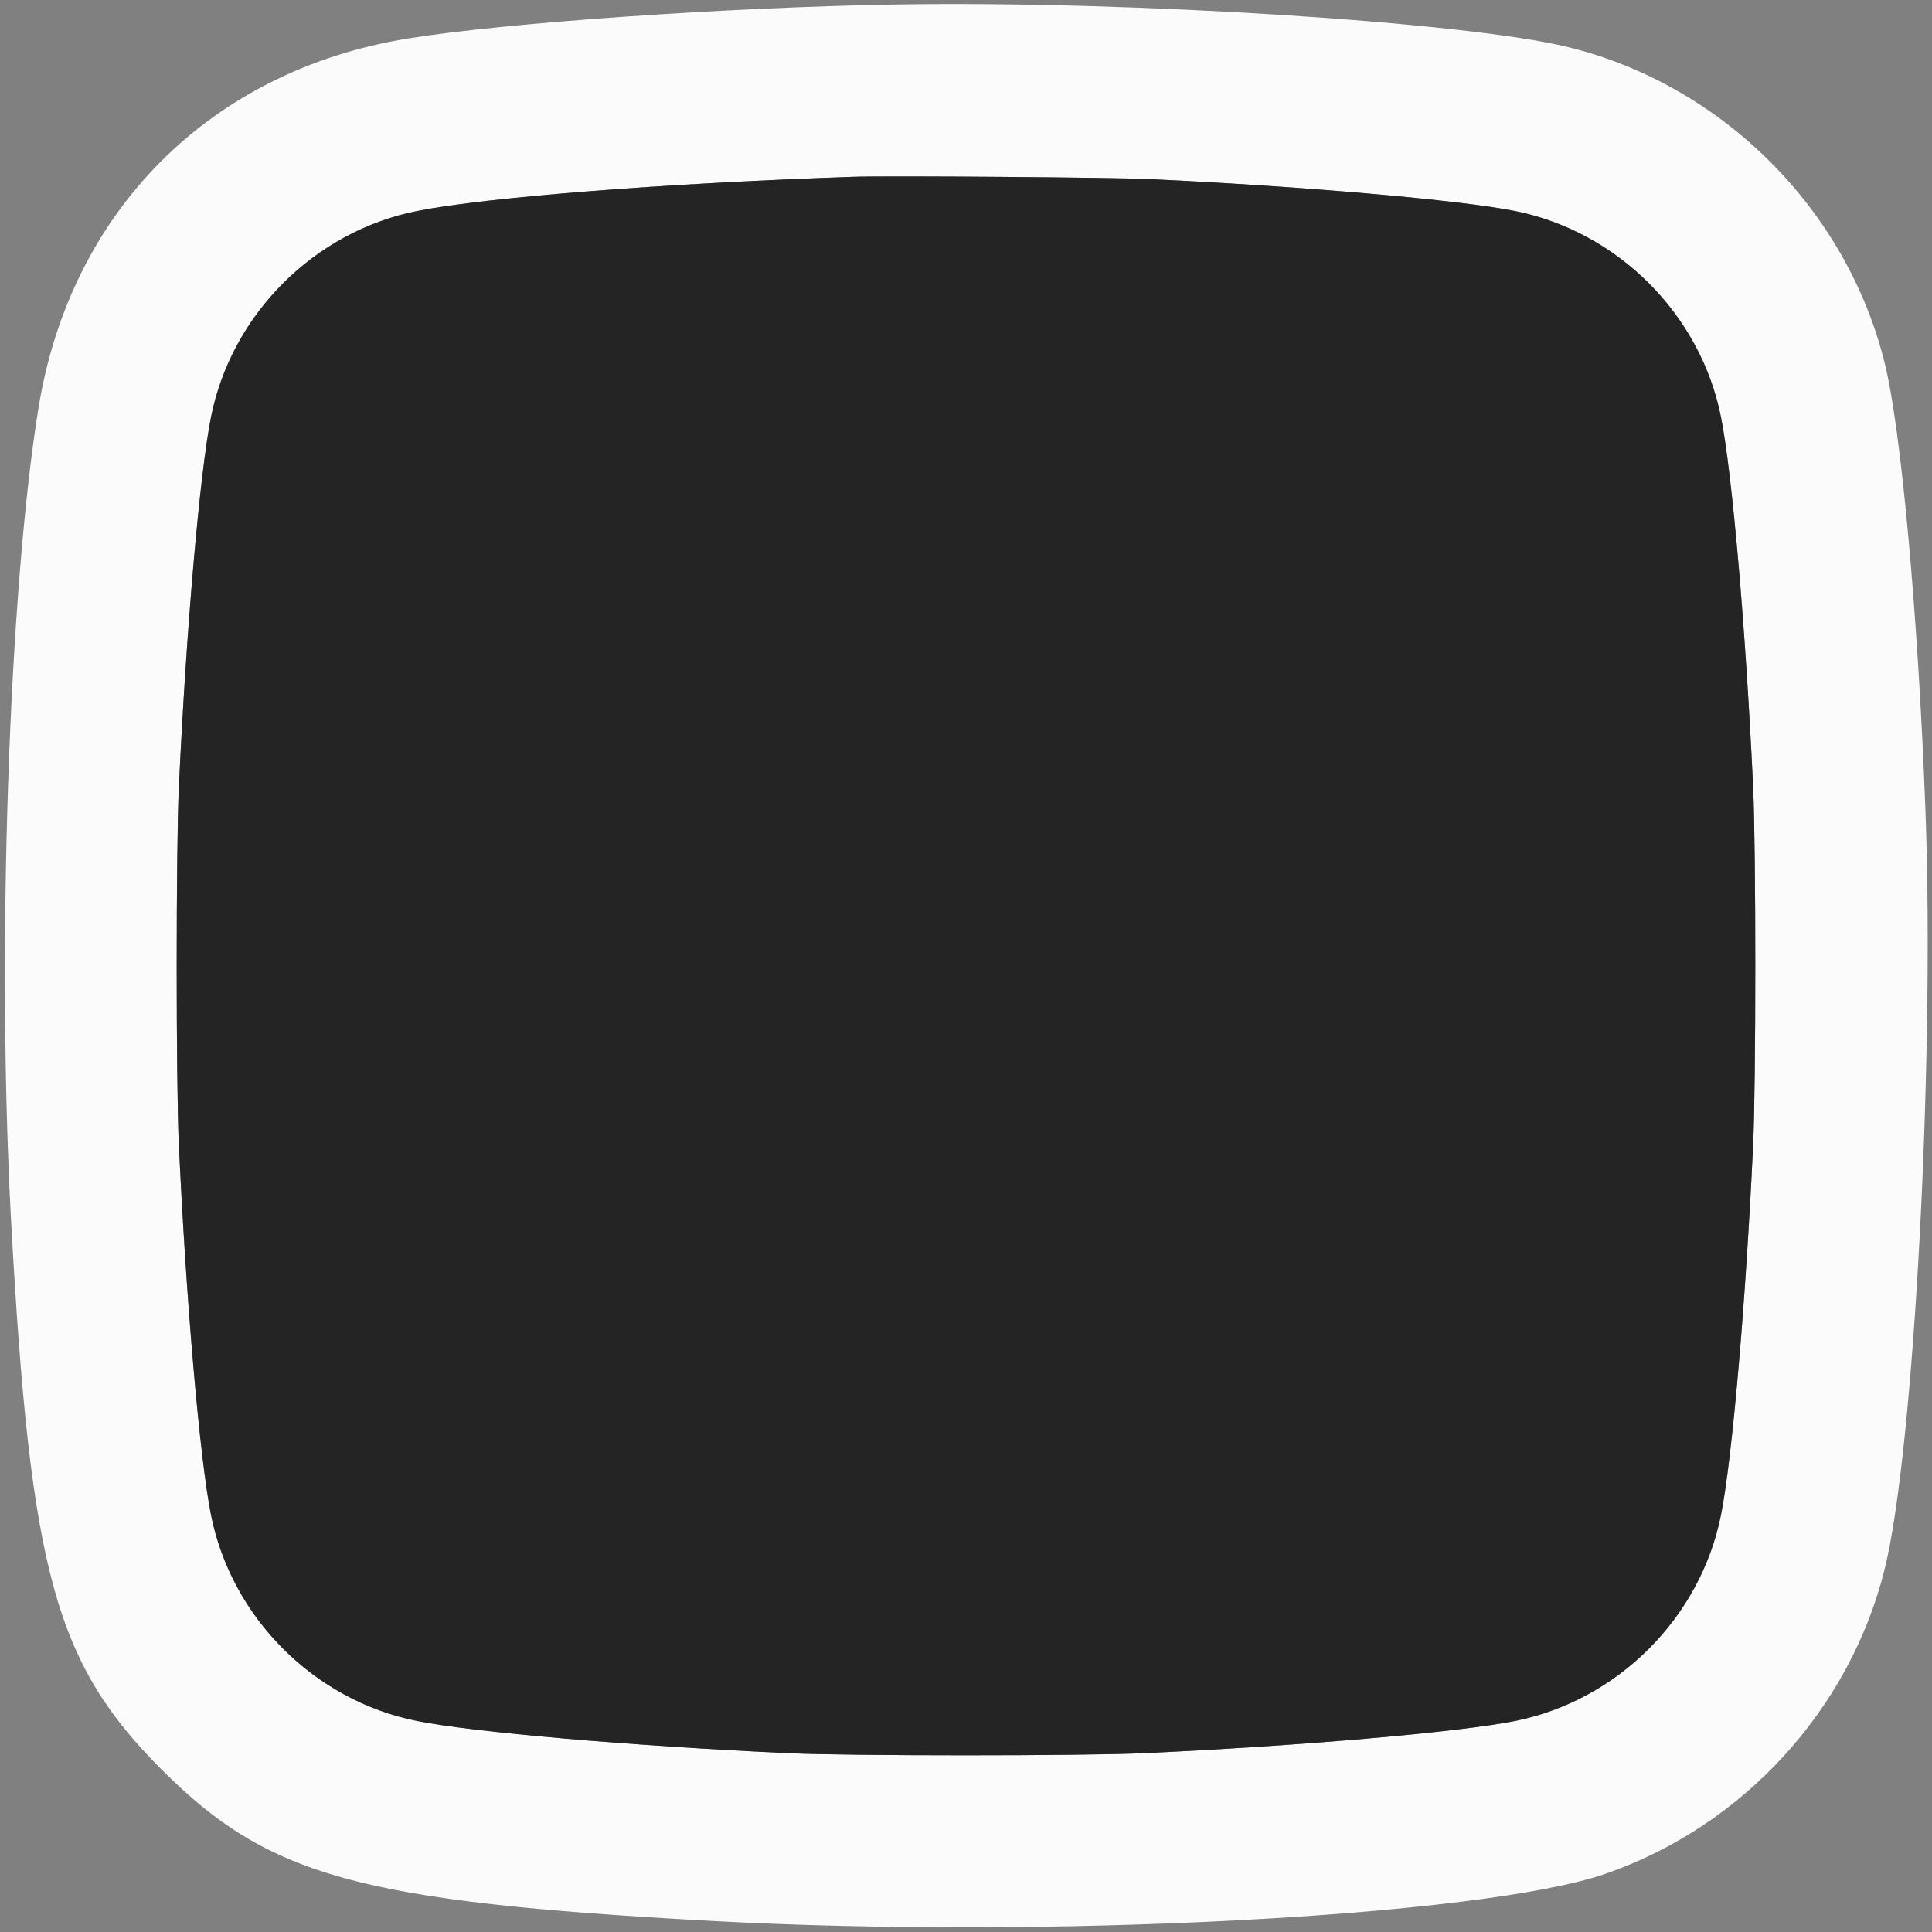 <svg id="svg" version="1.1" xmlns="http://www.w3.org/2000/svg" xmlns:xlink="http://www.w3.org/1999/xlink" width="400" height="400" viewBox="0, 0, 400,400"><rect x="0" y="0" width="400" height="400" fill="#808080" stroke="none"/><g id="svgg"><path id="path0" d="M185.689 0.925 C 150.738 1.500,104.494 4.718,84.452 7.970 C 43.591 14.599,14.599 43.591,7.970 84.452 C 1.795 122.515,-0.727 197.609,2.310 253.004 C 6.290 325.587,11.461 344.369,33.546 366.454 C 55.631 388.539,74.413 393.710,146.996 397.690 C 216.857 401.520,306.716 396.804,332.358 387.962 C 360.870 378.131,383.082 353.852,390.241 324.692 C 396.286 300.073,400.597 219.147,398.626 167.314 C 397.100 127.202,393.628 89.101,390.241 75.308 C 382.402 43.379,356.621 17.598,324.692 9.759 C 303.477 4.550,233.936 0.131,185.689 0.925 M238.163 37.087 C 270.101 38.596,302.077 41.390,313.604 43.679 C 334.925 47.914,352.086 65.075,356.321 86.396 C 358.650 98.126,361.445 130.353,362.971 163.074 C 363.564 175.780,363.564 224.220,362.971 236.926 C 361.445 269.647,358.650 301.874,356.321 313.604 C 352.086 334.925,334.925 352.086,313.604 356.321 C 301.874 358.650,269.647 361.445,236.926 362.971 C 224.220 363.564,175.780 363.564,163.074 362.971 C 130.353 361.445,98.126 358.650,86.396 356.321 C 65.075 352.086,47.914 334.925,43.679 313.604 C 41.350 301.874,38.555 269.647,37.029 236.926 C 36.436 224.220,36.436 175.780,37.029 163.074 C 38.555 130.353,41.350 98.126,43.679 86.396 C 47.914 65.075,65.075 47.914,86.396 43.679 C 100.747 40.829,137.844 37.923,176.678 36.607 C 183.820 36.365,230.618 36.730,238.163 37.087 " stroke="none" fill="#fbfbfb" fill-rule="evenodd"></path><path id="path1" d="M176.678 36.607 C 137.844 37.923,100.747 40.829,86.396 43.679 C 65.075 47.914,47.914 65.075,43.679 86.396 C 41.350 98.126,38.555 130.353,37.029 163.074 C 36.436 175.780,36.436 224.220,37.029 236.926 C 38.555 269.647,41.350 301.874,43.679 313.604 C 47.914 334.925,65.075 352.086,86.396 356.321 C 98.126 358.650,130.353 361.445,163.074 362.971 C 175.780 363.564,224.220 363.564,236.926 362.971 C 269.647 361.445,301.874 358.650,313.604 356.321 C 334.925 352.086,352.086 334.925,356.321 313.604 C 358.650 301.874,361.445 269.647,362.971 236.926 C 363.564 224.220,363.564 175.780,362.971 163.074 C 361.445 130.353,358.650 98.126,356.321 86.396 C 352.086 65.075,334.925 47.914,313.604 43.679 C 302.077 41.390,270.101 38.596,238.163 37.087 C 230.618 36.730,183.820 36.365,176.678 36.607 " stroke="none" fill="#242424" fill-rule="evenodd"></path></g></svg>